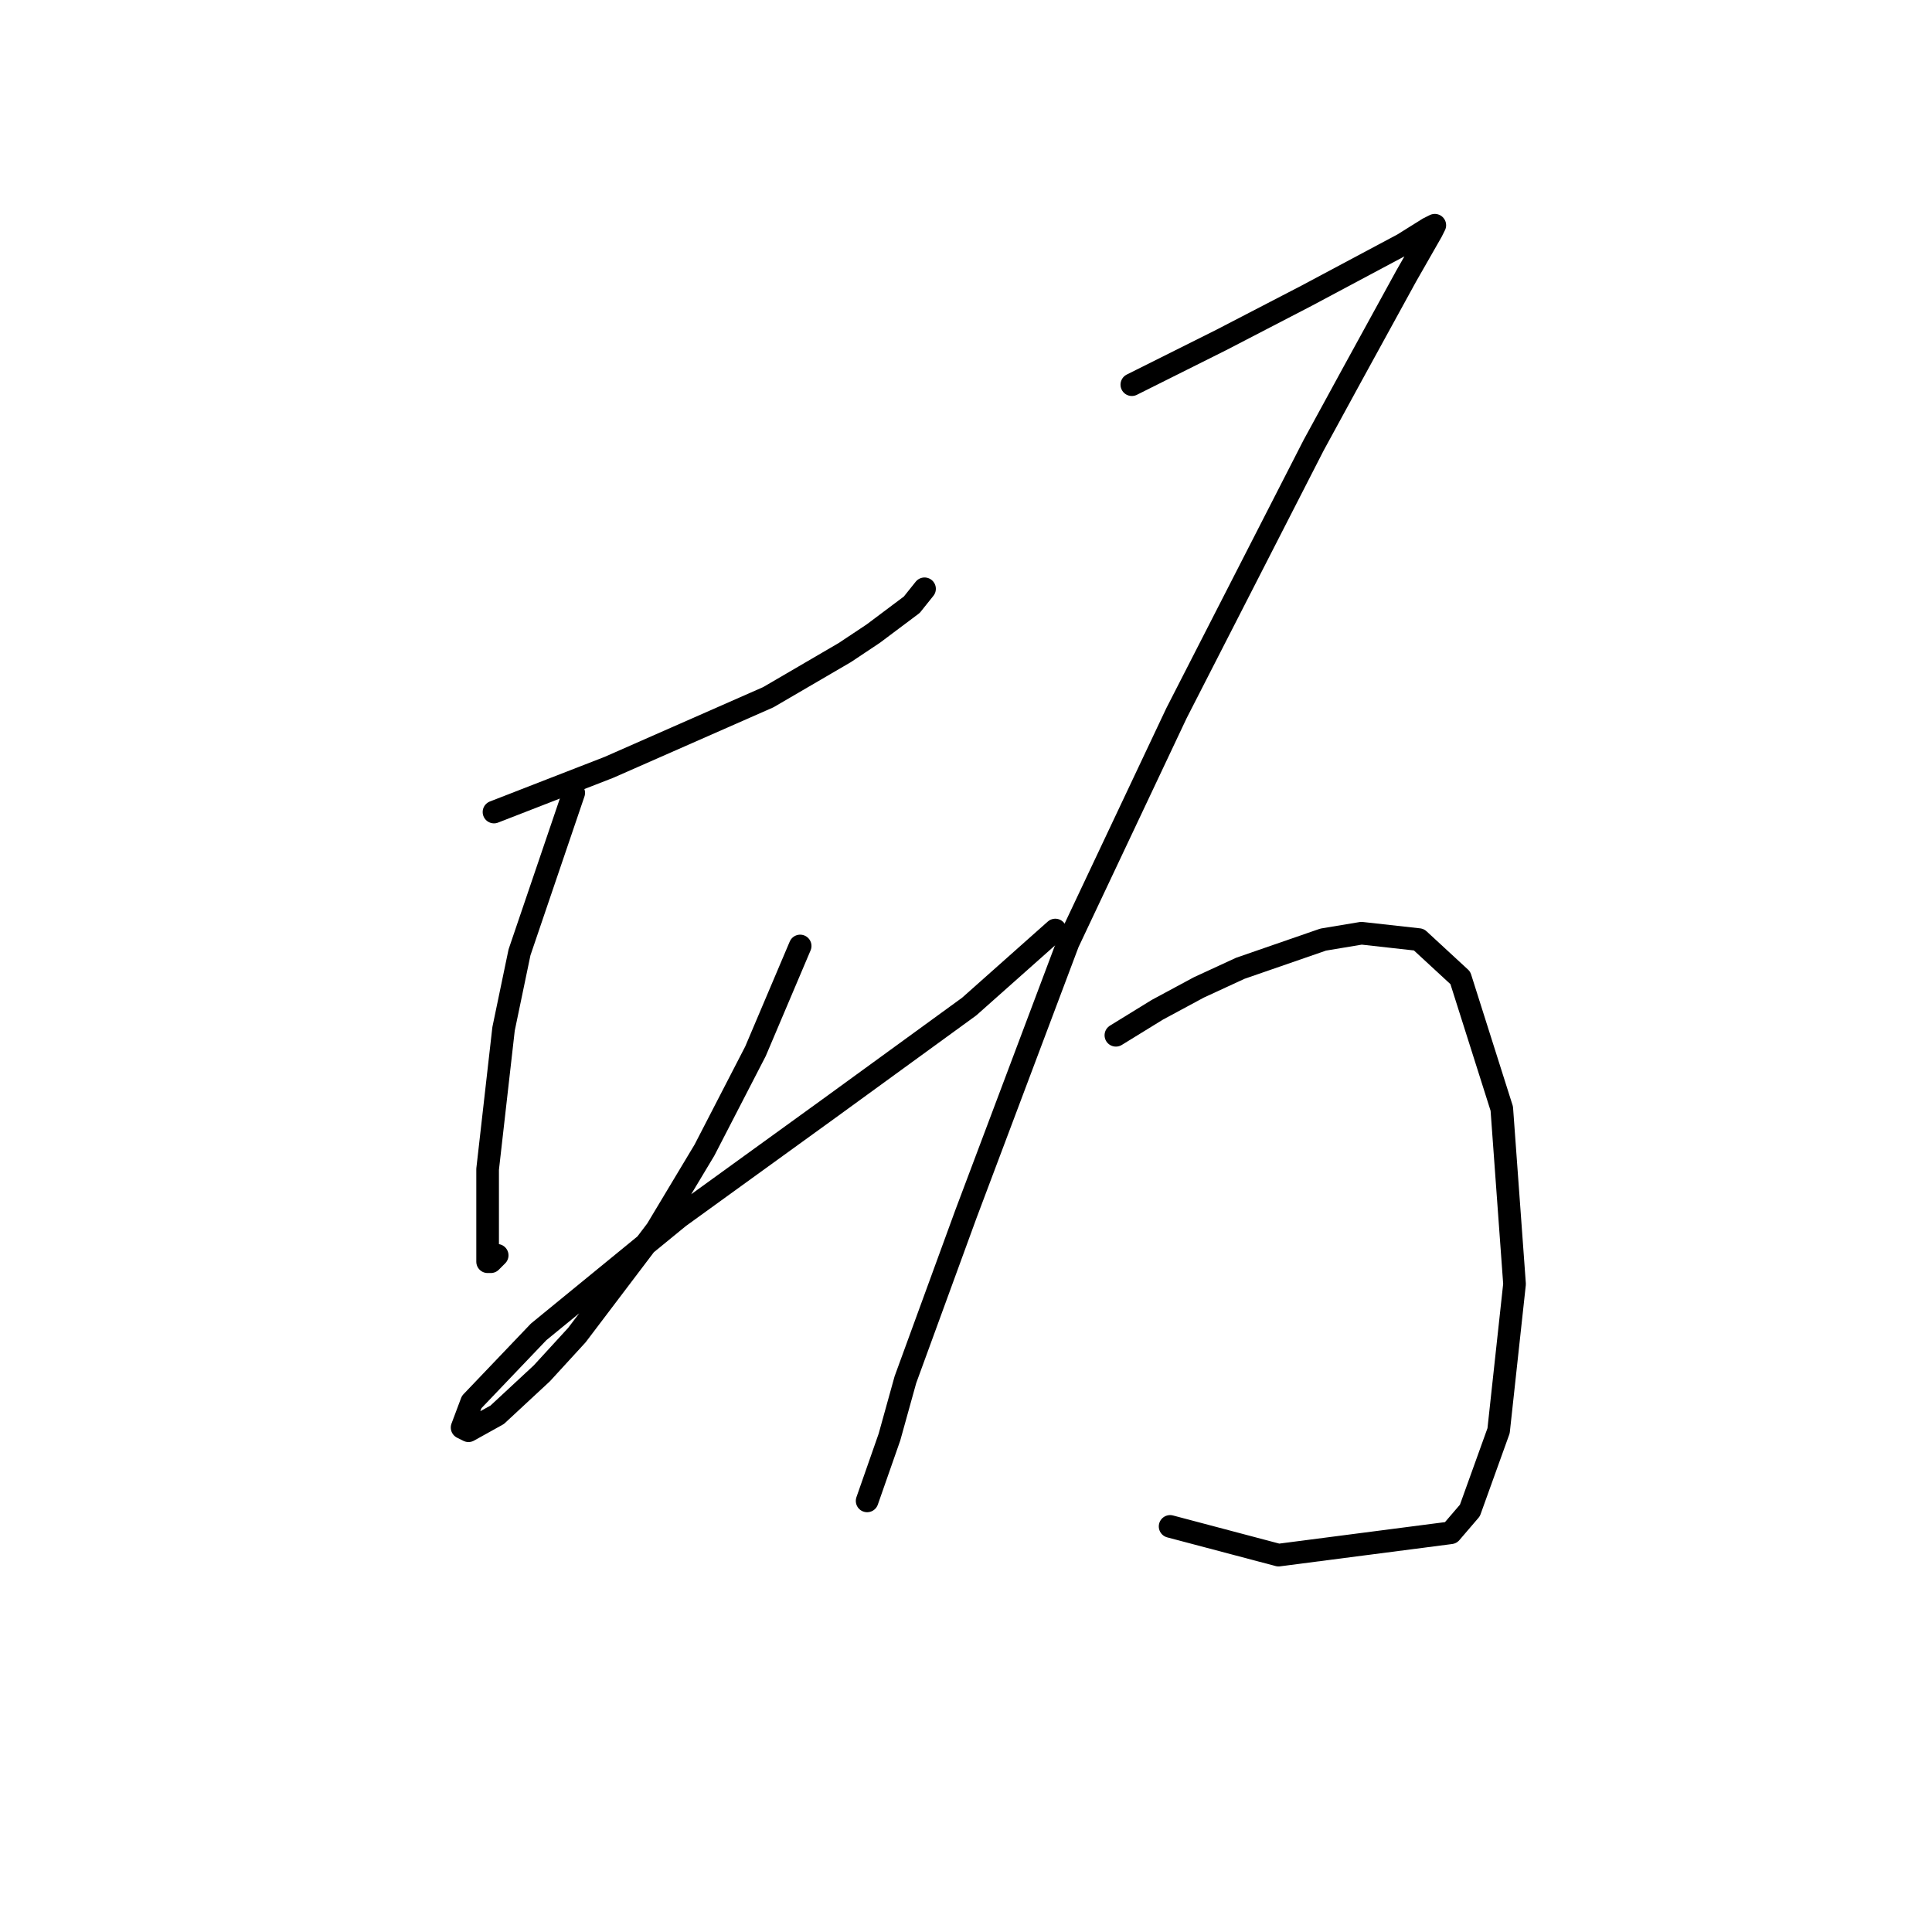 <?xml version="1.0" standalone="no"?>
    <svg width="256" height="256" xmlns="http://www.w3.org/2000/svg" version="1.1">
    <polyline stroke="black" stroke-width="3" stroke-linecap="round" fill="transparent" stroke-linejoin="round" points="65.457 107.599 73.063 104.641 80.67 101.683 101.799 92.386 111.941 86.469 115.744 83.934 120.815 80.131 122.506 78.018 122.506 78.018 " />
        <polyline stroke="black" stroke-width="3" stroke-linecap="round" fill="transparent" stroke-linejoin="round" points="76.021 105.063 68.837 126.192 66.724 136.335 64.612 154.928 64.612 164.648 64.612 167.183 65.034 167.183 65.879 166.338 65.879 166.338 " />
        <polyline stroke="black" stroke-width="3" stroke-linecap="round" fill="transparent" stroke-linejoin="round" points="106.025 125.347 100.109 139.293 93.347 152.393 87.009 162.957 76.444 176.903 71.796 181.974 65.879 187.467 62.076 189.58 61.231 189.158 62.499 185.777 71.373 176.48 89.967 161.267 109.828 146.899 128.422 133.376 139.832 123.234 139.832 123.234 " />
        <polyline stroke="black" stroke-width="3" stroke-linecap="round" fill="transparent" stroke-linejoin="round" points="149.974 50.972 161.806 45.056 173.216 39.14 185.893 32.379 189.274 30.266 190.119 29.843 189.697 30.688 186.316 36.604 179.132 49.705 174.061 59.001 155.89 94.499 141.522 124.925 127.999 160.844 119.97 182.819 117.857 190.425 114.899 198.877 114.899 198.877 " />
        <polyline stroke="black" stroke-width="3" stroke-linecap="round" fill="transparent" stroke-linejoin="round" points="147.861 137.18 153.354 133.799 158.848 130.841 164.342 128.305 175.329 124.502 180.4 123.657 188.006 124.502 193.5 129.573 198.994 146.899 200.684 170.141 198.571 189.58 194.768 200.145 192.232 203.103 169.413 206.061 155.045 202.258 155.045 202.258 " />
        </svg>